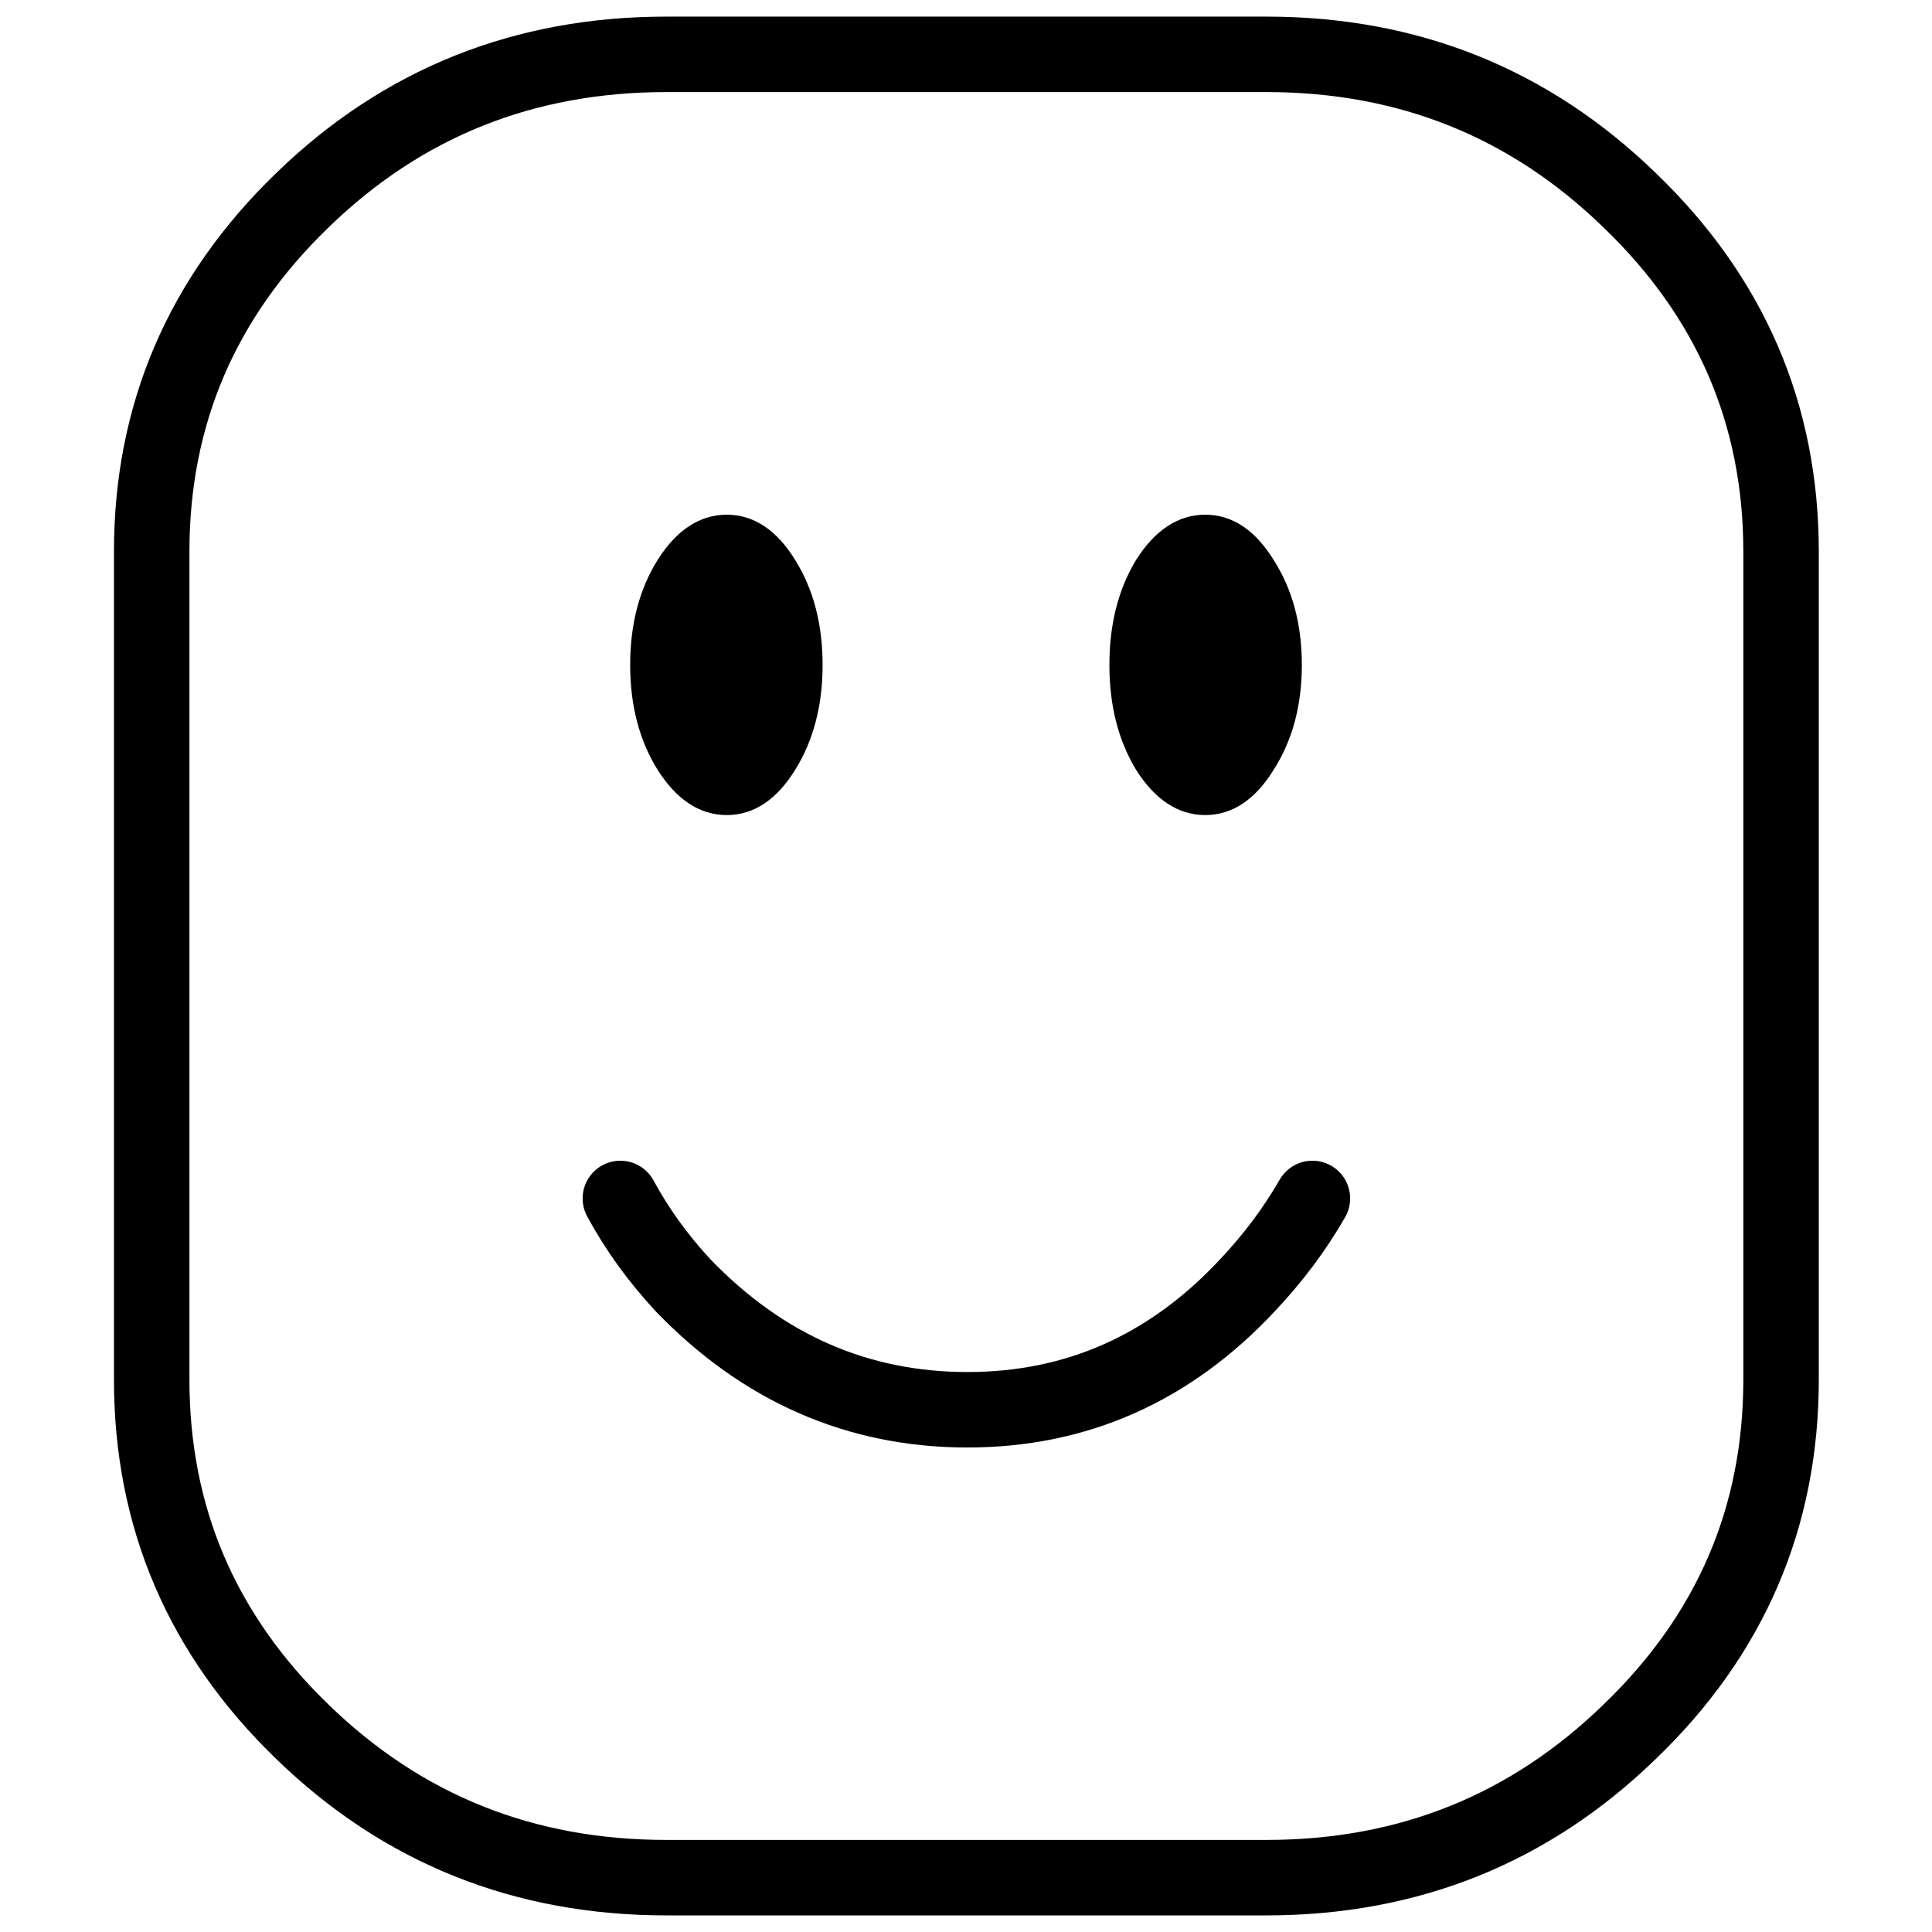 
<svg xmlns="http://www.w3.org/2000/svg" version="1.1" xmlns:xlink="http://www.w3.org/1999/xlink" preserveAspectRatio="none" x="0px" y="0px" width="128px" height="128px" viewBox="0 0 128 128">
<defs>
<g id="Layer0_0_FILL">
<path fill="#000000" stroke="none" d="
M 48.15 34.6
Q 45.75 34.6 44 37.35 42.25 40.15 42.25 44.05 42.25 47.95 44 50.75 45.75 53.5 48.15 53.5 50.55 53.5 52.25 50.75 54 47.95 54 44.05 54 40.15 52.25 37.35 50.55 34.6 48.15 34.6
M 85.75 44.05
Q 85.75 40.15 83.95 37.35 82.25 34.6 79.85 34.6 77.45 34.6 75.7 37.35 74 40.15 74 44.05 74 47.95 75.7 50.75 77.45 53.5 79.85 53.5 82.25 53.5 83.95 50.75 85.75 47.95 85.75 44.05 Z"/>
</g>

<path id="Layer1_0_1_STROKES" stroke="#000000" stroke-width="5" stroke-linejoin="round" stroke-linecap="round" fill="none" d="
M 44.15 3.6
L 83.9 3.6
Q 98 3.6 107.95 13.25 118 22.9 118 36.55
L 118 91.4
Q 118 105.1 107.95 114.75 98 124.4 83.9 124.4
L 44.15 124.4
Q 30 124.4 20.05 114.75 10.05 105.1 10.05 91.4
L 10.05 36.55
Q 10.05 22.9 20.05 13.25 30 3.6 44.15 3.6 Z"/>

<path id="Layer0_0_1_STROKES" stroke="#000000" stroke-width="1" stroke-linejoin="round" stroke-linecap="round" fill="none" d="
M 85.75 44.05
Q 85.75 47.95 83.95 50.75 82.25 53.5 79.85 53.5 77.45 53.5 75.7 50.75 74 47.95 74 44.05 74 40.15 75.7 37.35 77.45 34.6 79.85 34.6 82.25 34.6 83.95 37.35 85.75 40.15 85.75 44.05 Z
M 54 44.05
Q 54 47.95 52.25 50.75 50.55 53.5 48.15 53.5 45.75 53.5 44 50.75 42.25 47.95 42.25 44.05 42.25 40.15 44 37.35 45.75 34.6 48.15 34.6 50.55 34.6 52.25 37.35 54 40.15 54 44.05 Z"/>

<path id="Layer0_0_2_STROKES" stroke="#000000" stroke-width="5" stroke-linejoin="round" stroke-linecap="round" fill="none" d="
M 86.95 79.4
Q 85.2 82.45 82.65 85.15 74.95 93.4 64.1 93.4 53.2 93.4 45.25 85.15 42.75 82.45 41.1 79.4"/>
</defs>

<g transform="matrix( 1, 0, 0, 1, 0,0) ">
<use xlink:href="#Layer1_0_1_STROKES"/>
</g>

<g transform="matrix( 1, 0, 0, 1, 0,0) ">
<use xlink:href="#Layer0_0_FILL"/>

<use xlink:href="#Layer0_0_1_STROKES"/>

<use xlink:href="#Layer0_0_2_STROKES"/>
</g>
</svg>
